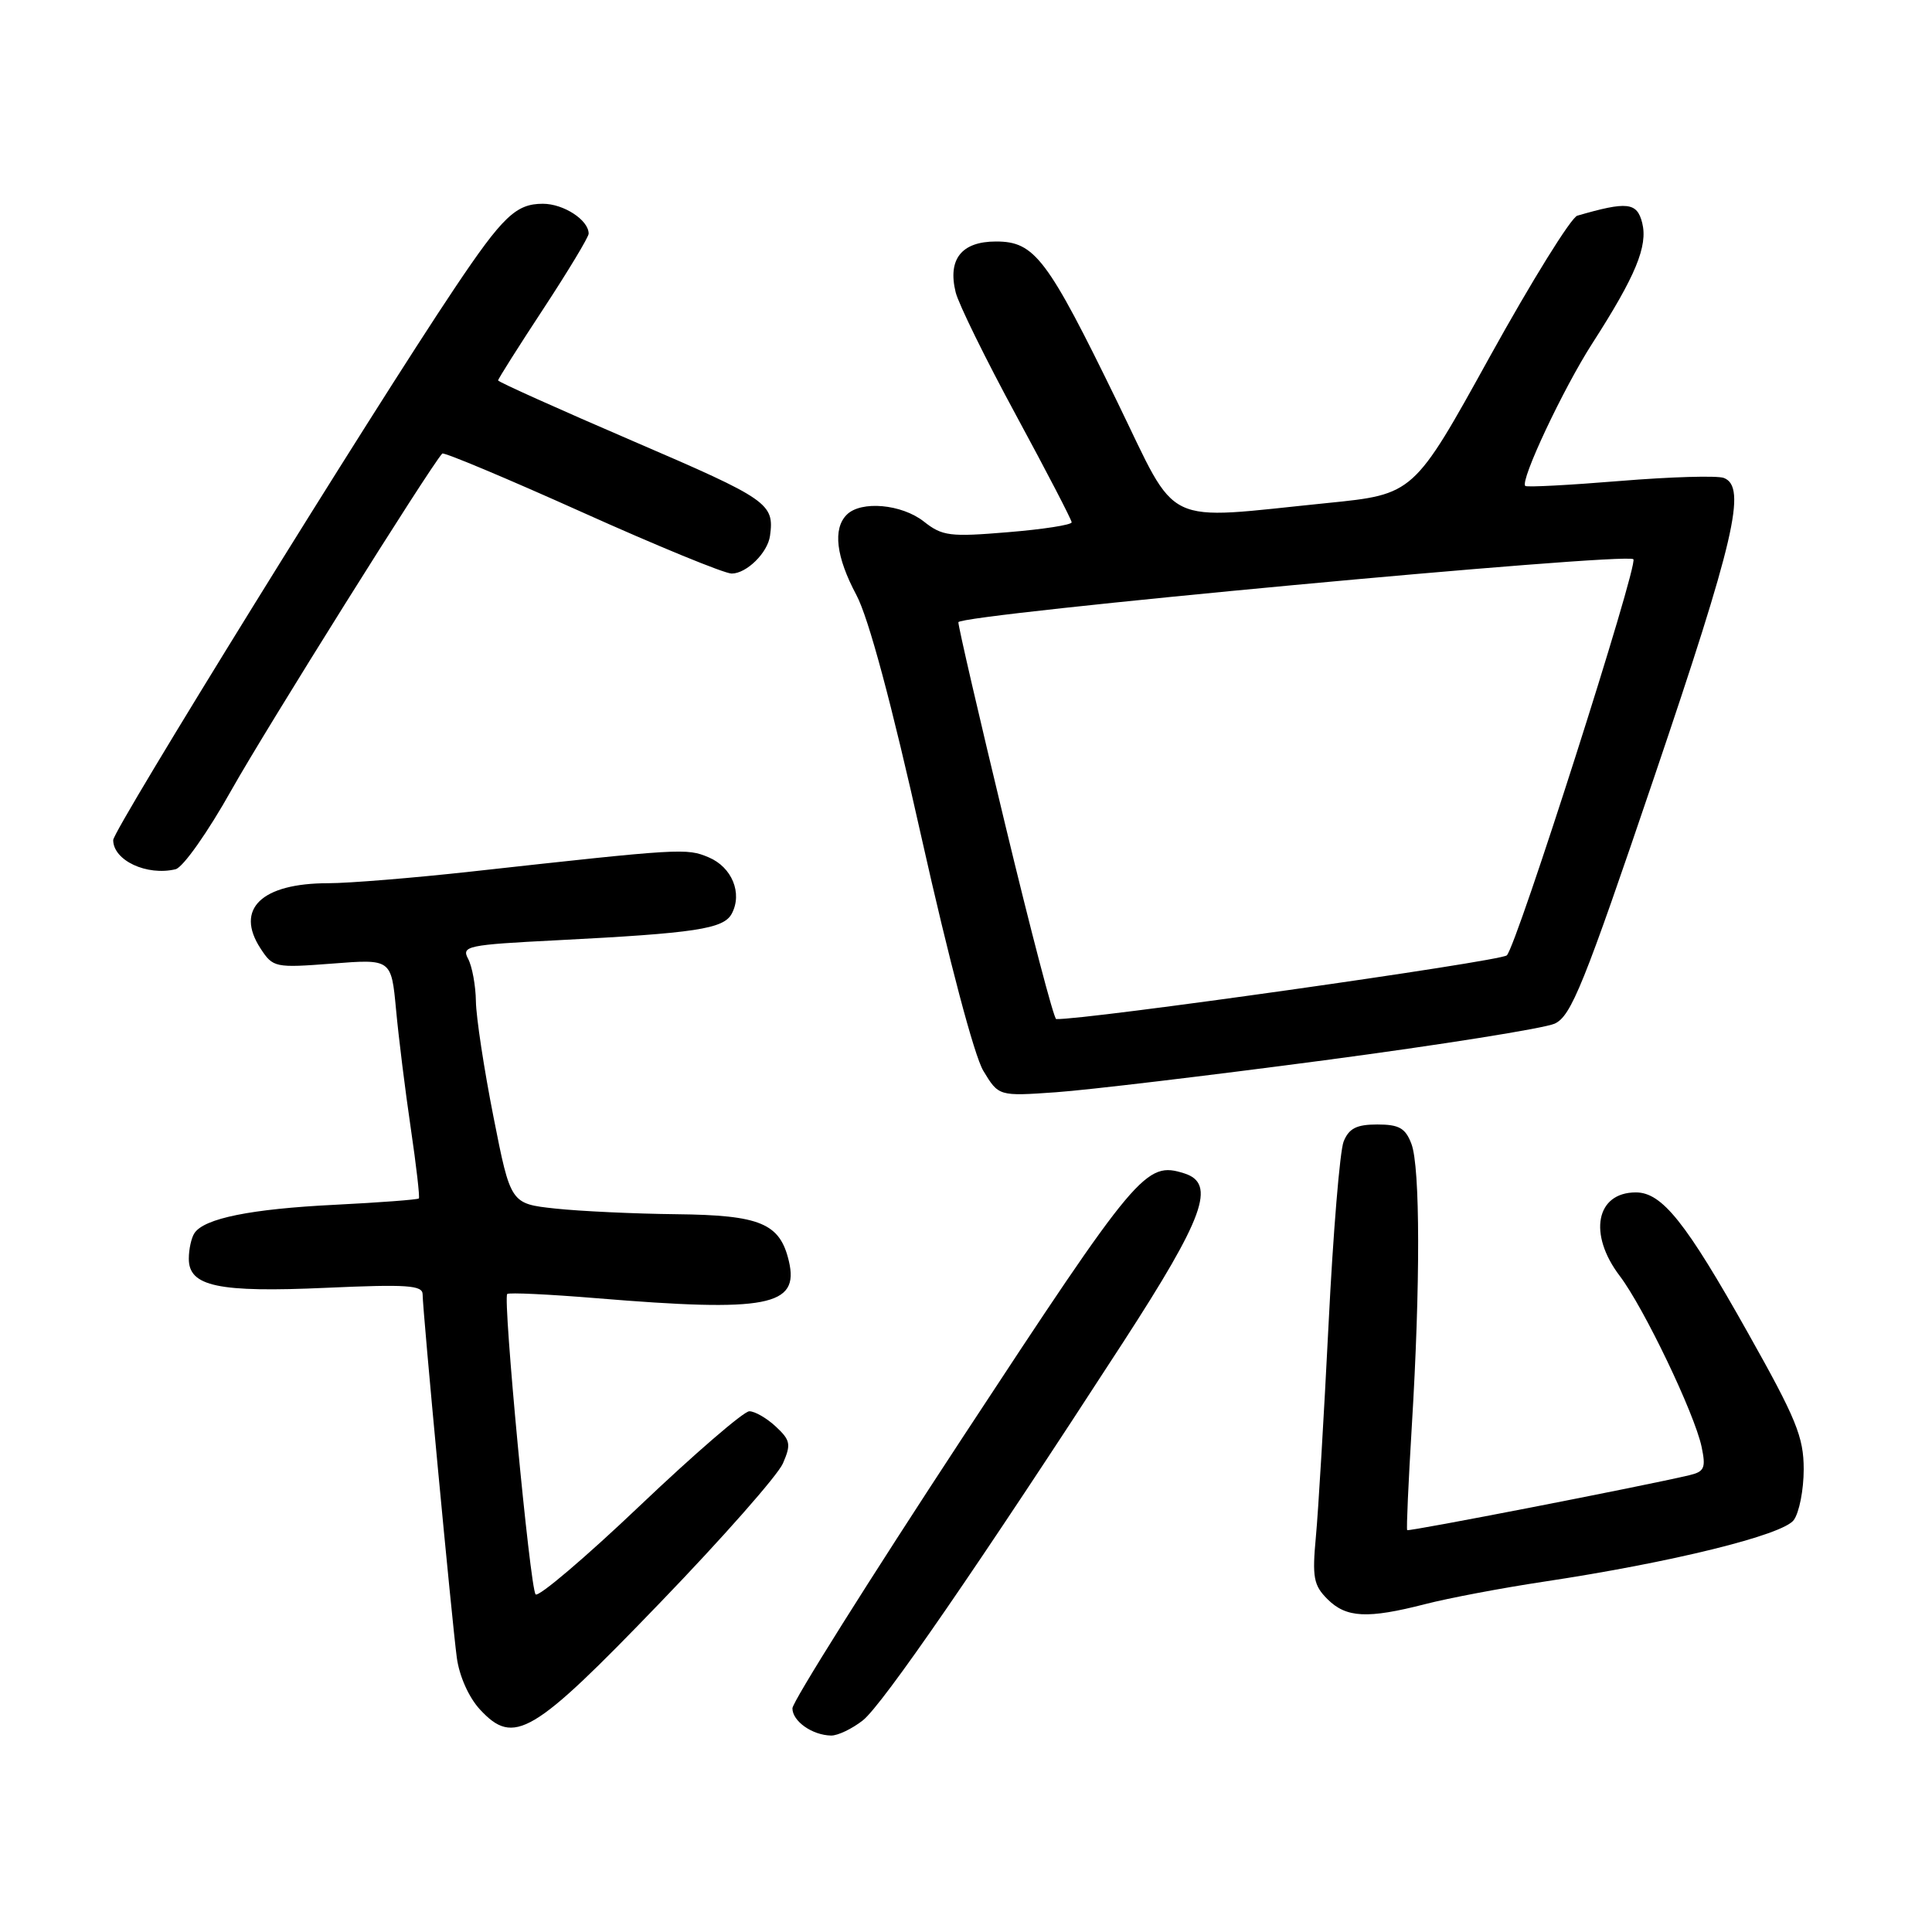 <?xml version="1.0" encoding="UTF-8" standalone="no"?>
<!DOCTYPE svg PUBLIC "-//W3C//DTD SVG 1.1//EN" "http://www.w3.org/Graphics/SVG/1.1/DTD/svg11.dtd" >
<svg xmlns="http://www.w3.org/2000/svg" xmlns:xlink="http://www.w3.org/1999/xlink" version="1.1" viewBox="0 0 256 256">
 <g >
 <path fill="currentColor"
d=" M 114.33 227.96 C 116.92 225.92 129.70 207.36 148.84 177.83 C 159.57 161.28 161.18 156.83 156.93 155.48 C 151.82 153.86 150.80 155.07 127.60 190.40 C 115.17 209.33 105.00 225.51 105.00 226.36 C 105.00 228.07 107.62 229.92 110.12 229.97 C 111.00 229.99 112.90 229.08 114.33 227.96 Z  M 87.47 212.36 C 95.74 203.79 103.06 195.48 103.74 193.91 C 104.84 191.38 104.74 190.84 102.80 189.03 C 101.60 187.91 100.02 187.00 99.29 187.00 C 98.55 187.00 92.03 192.63 84.79 199.51 C 77.55 206.40 71.33 211.68 70.97 211.26 C 70.23 210.41 66.61 172.06 67.21 171.46 C 67.42 171.25 72.75 171.50 79.05 172.02 C 101.71 173.89 105.94 173.08 104.53 167.11 C 103.35 162.09 100.75 161.01 89.64 160.89 C 84.06 160.83 76.84 160.49 73.58 160.14 C 67.66 159.50 67.66 159.50 65.39 148.00 C 64.14 141.68 63.09 134.78 63.06 132.68 C 63.03 130.59 62.56 128.05 62.03 127.05 C 61.12 125.36 61.90 125.19 73.78 124.59 C 92.17 123.65 95.88 123.09 96.96 121.07 C 98.41 118.36 96.99 114.90 93.90 113.60 C 90.97 112.37 90.37 112.40 62.50 115.48 C 54.80 116.33 46.25 117.03 43.50 117.03 C 34.64 117.03 31.10 120.45 34.53 125.69 C 36.18 128.21 36.44 128.26 44.04 127.68 C 51.85 127.07 51.85 127.07 52.48 133.79 C 52.82 137.48 53.70 144.55 54.43 149.50 C 55.16 154.45 55.64 158.63 55.50 158.80 C 55.35 158.96 50.34 159.34 44.37 159.64 C 33.24 160.19 27.07 161.44 25.77 163.39 C 25.36 164.00 25.02 165.52 25.02 166.77 C 24.99 170.46 28.90 171.29 43.25 170.64 C 53.95 170.16 56.00 170.30 56.00 171.51 C 56.00 173.63 59.88 214.80 60.53 219.65 C 60.86 222.10 62.12 224.92 63.60 226.52 C 68.10 231.37 70.55 229.93 87.47 212.36 Z  M 188.86 212.55 C 191.96 211.75 199.00 210.42 204.50 209.59 C 221.52 207.03 236.23 203.40 237.68 201.42 C 238.41 200.43 239.00 197.40 239.00 194.69 C 239.00 190.41 238.02 188.01 231.62 176.63 C 223.38 161.95 220.23 158.00 216.76 158.00 C 211.48 158.00 210.41 163.52 214.62 169.06 C 217.81 173.26 224.54 187.30 225.47 191.71 C 226.06 194.52 225.85 195.00 223.82 195.48 C 217.83 196.90 186.64 202.97 186.46 202.75 C 186.34 202.61 186.62 196.43 187.07 189.00 C 188.21 170.38 188.19 154.62 187.02 151.57 C 186.23 149.48 185.39 149.00 182.50 149.00 C 179.76 149.00 178.75 149.51 178.04 151.25 C 177.54 152.49 176.64 163.40 176.04 175.50 C 175.43 187.60 174.68 200.27 174.36 203.64 C 173.86 209.01 174.06 210.06 175.89 211.89 C 178.38 214.38 181.19 214.52 188.86 212.55 Z  M 175.50 140.49 C 190.90 138.45 204.62 136.26 206.00 135.64 C 208.19 134.64 209.84 130.55 219.18 103.00 C 229.84 71.56 231.49 64.51 228.42 63.33 C 227.56 63.00 221.37 63.18 214.67 63.73 C 207.98 64.28 202.32 64.58 202.11 64.39 C 201.37 63.75 207.13 51.50 210.99 45.50 C 216.74 36.56 218.37 32.61 217.60 29.53 C 216.91 26.80 215.62 26.66 209.00 28.58 C 208.18 28.82 202.96 37.23 197.41 47.26 C 187.33 65.50 187.33 65.50 175.91 66.65 C 153.66 68.89 156.28 70.15 148.05 53.26 C 138.77 34.21 137.10 32.00 131.98 32.00 C 127.41 32.00 125.55 34.34 126.63 38.73 C 127.00 40.25 130.61 47.60 134.65 55.05 C 138.69 62.51 142.00 68.88 142.00 69.21 C 142.00 69.55 138.20 70.14 133.55 70.52 C 125.87 71.16 124.86 71.04 122.42 69.11 C 119.47 66.79 114.09 66.31 112.20 68.20 C 110.33 70.07 110.78 73.79 113.48 78.85 C 115.09 81.87 118.13 93.16 122.11 111.00 C 125.75 127.25 129.09 139.88 130.29 141.88 C 132.33 145.26 132.33 145.26 139.91 144.73 C 144.09 144.44 160.10 142.53 175.50 140.49 Z  M 30.70 104.63 C 35.20 96.62 56.96 61.87 58.60 60.10 C 58.80 59.88 67.12 63.37 77.09 67.85 C 87.05 72.33 95.99 76.00 96.95 76.00 C 98.92 76.00 101.72 73.25 102.03 71.00 C 102.62 66.72 101.83 66.17 84.00 58.50 C 74.10 54.24 66.00 50.60 66.00 50.41 C 66.00 50.21 68.70 45.94 72.00 40.92 C 75.30 35.89 78.00 31.41 78.00 30.96 C 78.00 29.16 74.69 27.00 71.93 27.00 C 68.37 27.00 66.62 28.67 60.26 38.16 C 49.39 54.37 15.00 109.95 15.00 111.31 C 15.00 114.01 19.45 116.09 23.26 115.18 C 24.24 114.95 27.54 110.27 30.70 104.63 Z  M 133.19 109.25 C 129.77 95.09 126.98 83.03 126.99 82.45 C 127.00 81.41 215.49 73.16 216.43 74.10 C 217.12 74.79 200.96 125.38 199.66 126.59 C 198.80 127.39 143.45 135.22 139.95 135.03 C 139.64 135.01 136.60 123.41 133.19 109.25 Z "/>
</g>
</svg>